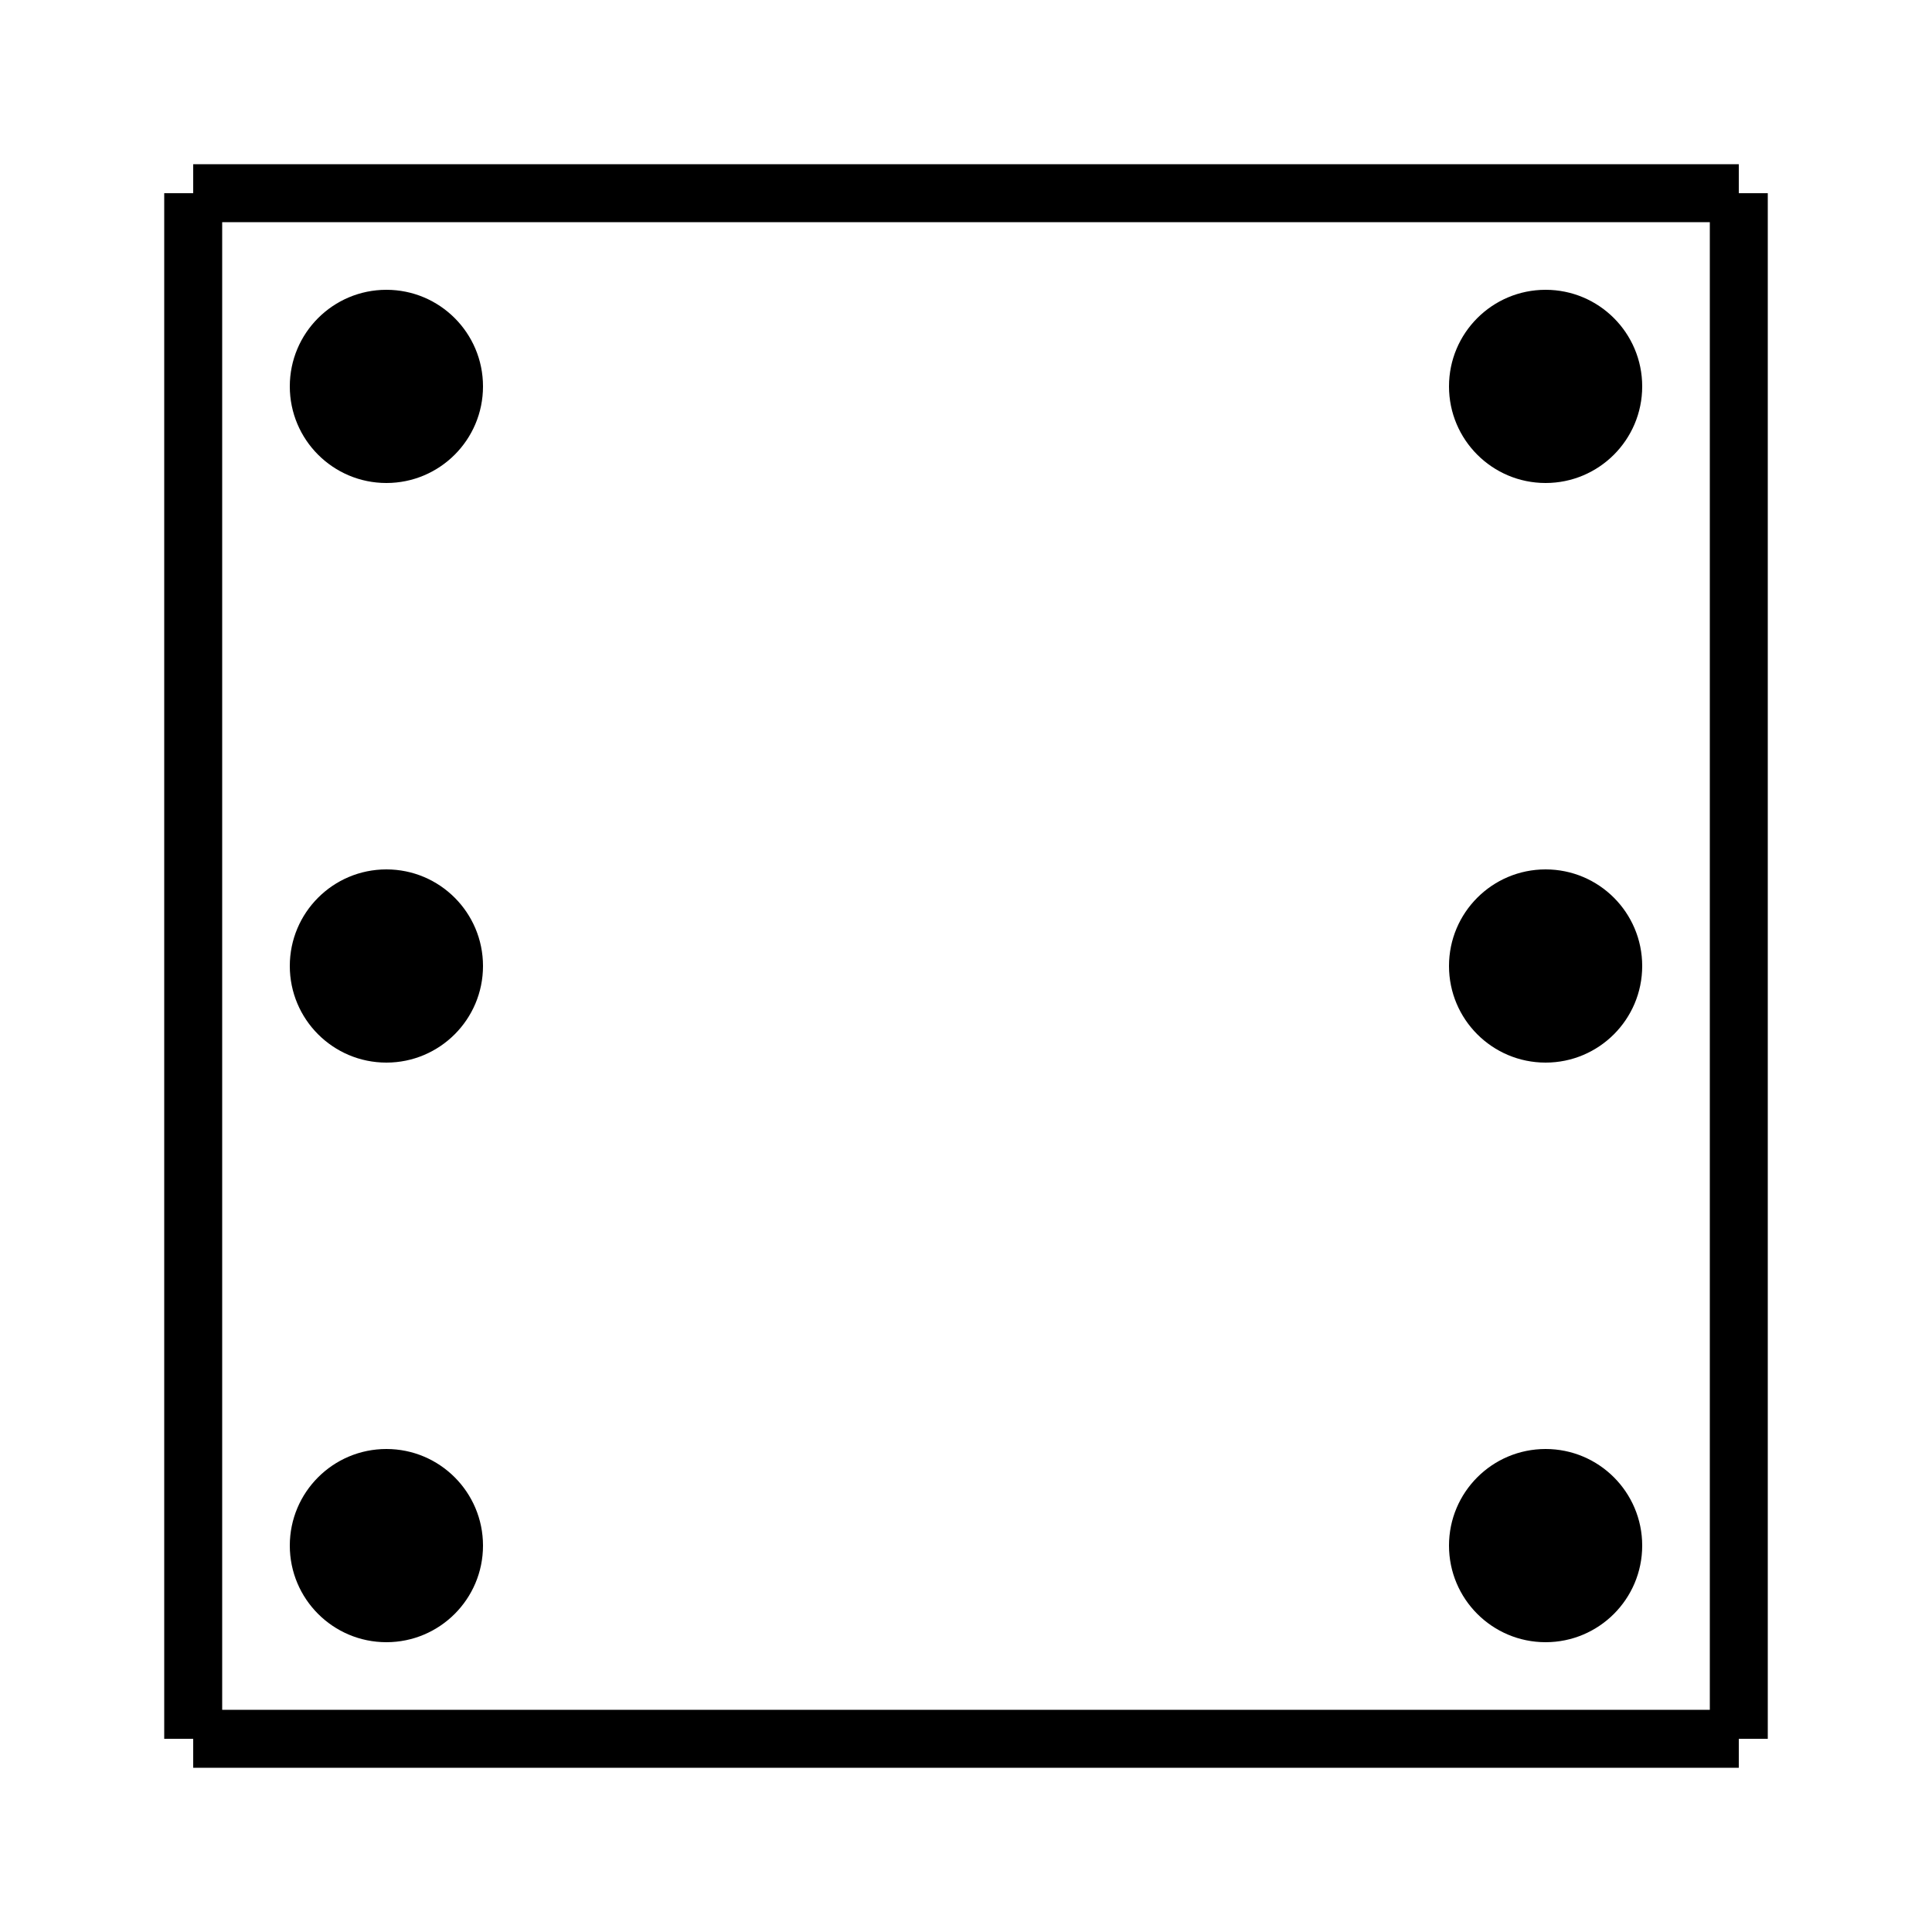 <svg width="100px" height="100px" xmlns="http://www.w3.org/2000/svg">
  <line x1="10" y1="10" x2="90" y2="10" stroke="black" stroke-width="3"/>
  <line x1="90" y1="10" x2="90" y2="90" stroke="black" stroke-width="3"/>
  <line x1="90" y1="90" x2="10" y2="90" stroke="black" stroke-width="3"/>
  <line x1="10" y1="90" x2="10" y2="10" stroke="black" stroke-width="3"/>
      <circle cx="20" cy="20" r="5" fill="black"></circle>
      <circle cx="20" cy="80" r="5" fill="black"></circle>
      <circle cx="20" cy="50" r="5" fill="black"></circle>
      <circle cx="80" cy="20" r="5" fill="black"></circle>
      <circle cx="80" cy="50" r="5" fill="black"></circle>
      <circle cx="80" cy="80" r="5" fill="black"></circle>
    </svg>